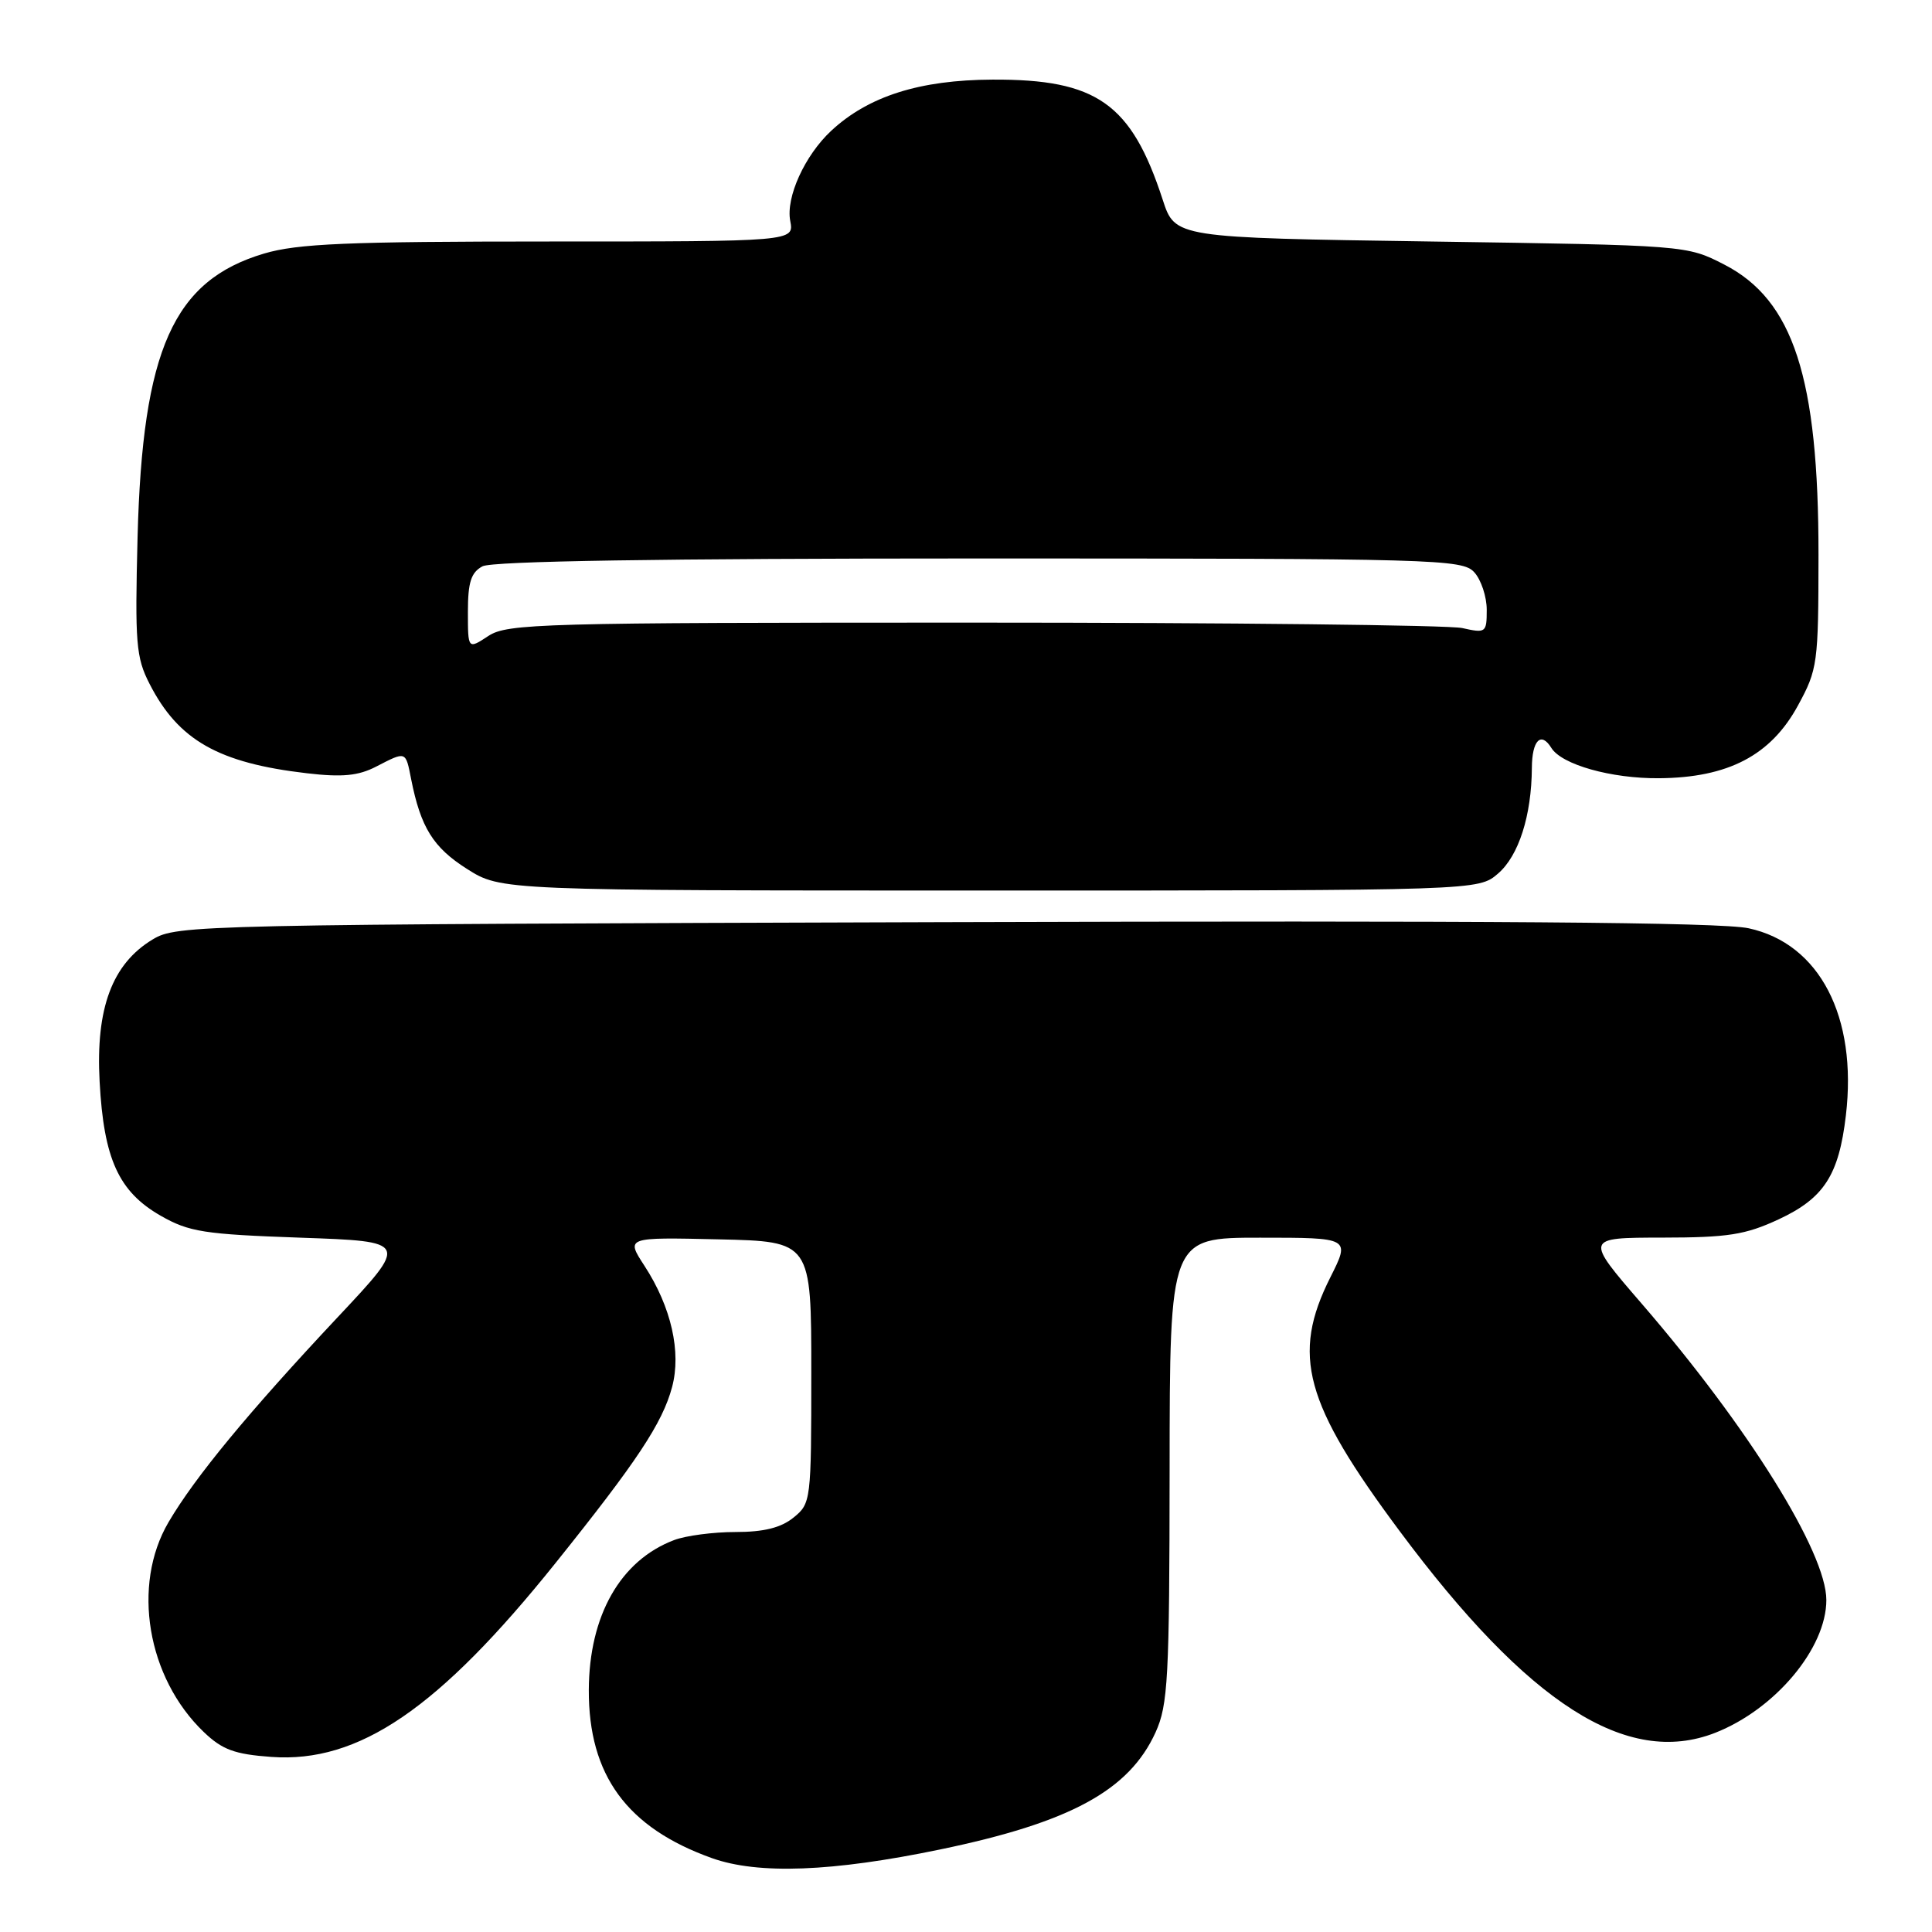 <?xml version="1.0" encoding="UTF-8" standalone="no"?>
<!DOCTYPE svg PUBLIC "-//W3C//DTD SVG 1.1//EN" "http://www.w3.org/Graphics/SVG/1.1/DTD/svg11.dtd" >
<svg xmlns="http://www.w3.org/2000/svg" xmlns:xlink="http://www.w3.org/1999/xlink" version="1.1" viewBox="0 0 256 256">
 <g >
 <path fill="currentColor"
d=" M 124.54 245.07 C 141.81 241.49 149.62 237.24 153.12 229.54 C 154.77 225.90 154.96 222.42 154.98 194.75 C 155.00 164.00 155.00 164.00 166.96 164.00 C 178.92 164.00 178.92 164.00 176.28 169.25 C 171.09 179.57 172.82 185.90 185.47 202.89 C 202.52 225.80 215.60 234.17 227.26 229.61 C 235.22 226.49 242.00 218.40 242.00 212.01 C 242.00 205.70 231.66 189.10 217.54 172.75 C 209.98 164.00 209.98 164.00 220.24 163.99 C 228.98 163.98 231.27 163.62 235.68 161.57 C 241.69 158.77 243.66 155.72 244.59 147.79 C 246.13 134.71 241.10 125.03 231.70 123.00 C 227.99 122.20 197.39 121.97 125.00 122.19 C 25.93 122.49 23.42 122.55 20.23 124.48 C 14.86 127.72 12.67 133.59 13.20 143.32 C 13.75 153.57 15.72 157.90 21.29 161.09 C 25.05 163.24 27.03 163.55 39.84 164.00 C 54.17 164.50 54.17 164.50 44.78 174.50 C 32.92 187.14 25.83 195.73 22.33 201.70 C 17.43 210.05 19.49 222.31 27.00 229.50 C 29.45 231.85 31.09 232.45 35.95 232.80 C 47.54 233.64 58.12 226.43 73.61 207.11 C 84.39 193.67 87.77 188.58 89.05 183.81 C 90.30 179.16 88.95 173.18 85.39 167.72 C 82.93 163.94 82.93 163.94 95.22 164.22 C 107.50 164.50 107.50 164.50 107.50 181.84 C 107.50 198.86 107.46 199.22 105.14 201.09 C 103.48 202.44 101.20 203.00 97.45 203.00 C 94.53 203.00 90.86 203.48 89.32 204.07 C 82.21 206.76 78.06 214.07 78.02 223.93 C 77.98 235.23 83.08 242.19 94.33 246.21 C 100.46 248.40 110.28 248.03 124.54 245.07 Z  M 198.50 115.75 C 201.24 113.39 202.94 108.07 202.98 101.75 C 203.00 98.10 204.19 96.88 205.56 99.10 C 206.93 101.32 213.50 103.17 219.82 103.12 C 228.99 103.05 234.63 100.10 238.23 93.50 C 240.85 88.69 240.95 87.94 240.96 73.50 C 240.97 50.05 237.63 39.77 228.48 35.06 C 223.50 32.50 223.50 32.50 189.60 32.00 C 155.70 31.50 155.70 31.50 154.06 26.45 C 149.90 13.70 145.33 10.48 131.50 10.55 C 121.86 10.59 115.07 12.75 110.15 17.32 C 106.64 20.58 104.11 26.14 104.71 29.27 C 105.23 32.00 105.23 32.00 72.80 32.00 C 46.00 32.00 39.43 32.28 34.98 33.60 C 22.97 37.17 18.88 46.33 18.23 71.12 C 17.87 85.22 18.02 87.12 19.82 90.62 C 23.64 98.09 28.95 101.10 40.66 102.46 C 45.35 103.01 47.48 102.80 49.84 101.58 C 53.84 99.52 53.74 99.48 54.48 103.25 C 55.75 109.64 57.39 112.29 61.87 115.13 C 66.39 118.00 66.39 118.00 131.14 118.00 C 195.89 118.00 195.89 118.00 198.50 115.75 Z  M 62.00 81.06 C 62.00 77.15 62.42 75.85 63.93 75.04 C 65.21 74.35 87.64 74.00 129.78 74.00 C 190.42 74.00 193.77 74.09 195.35 75.83 C 196.26 76.83 197.00 79.07 197.00 80.80 C 197.00 83.84 196.88 83.92 193.75 83.22 C 191.96 82.83 162.80 82.50 128.96 82.50 C 71.72 82.50 67.22 82.62 64.71 84.27 C 62.00 86.05 62.00 86.05 62.00 81.06 Z "/>
</g>
</svg>